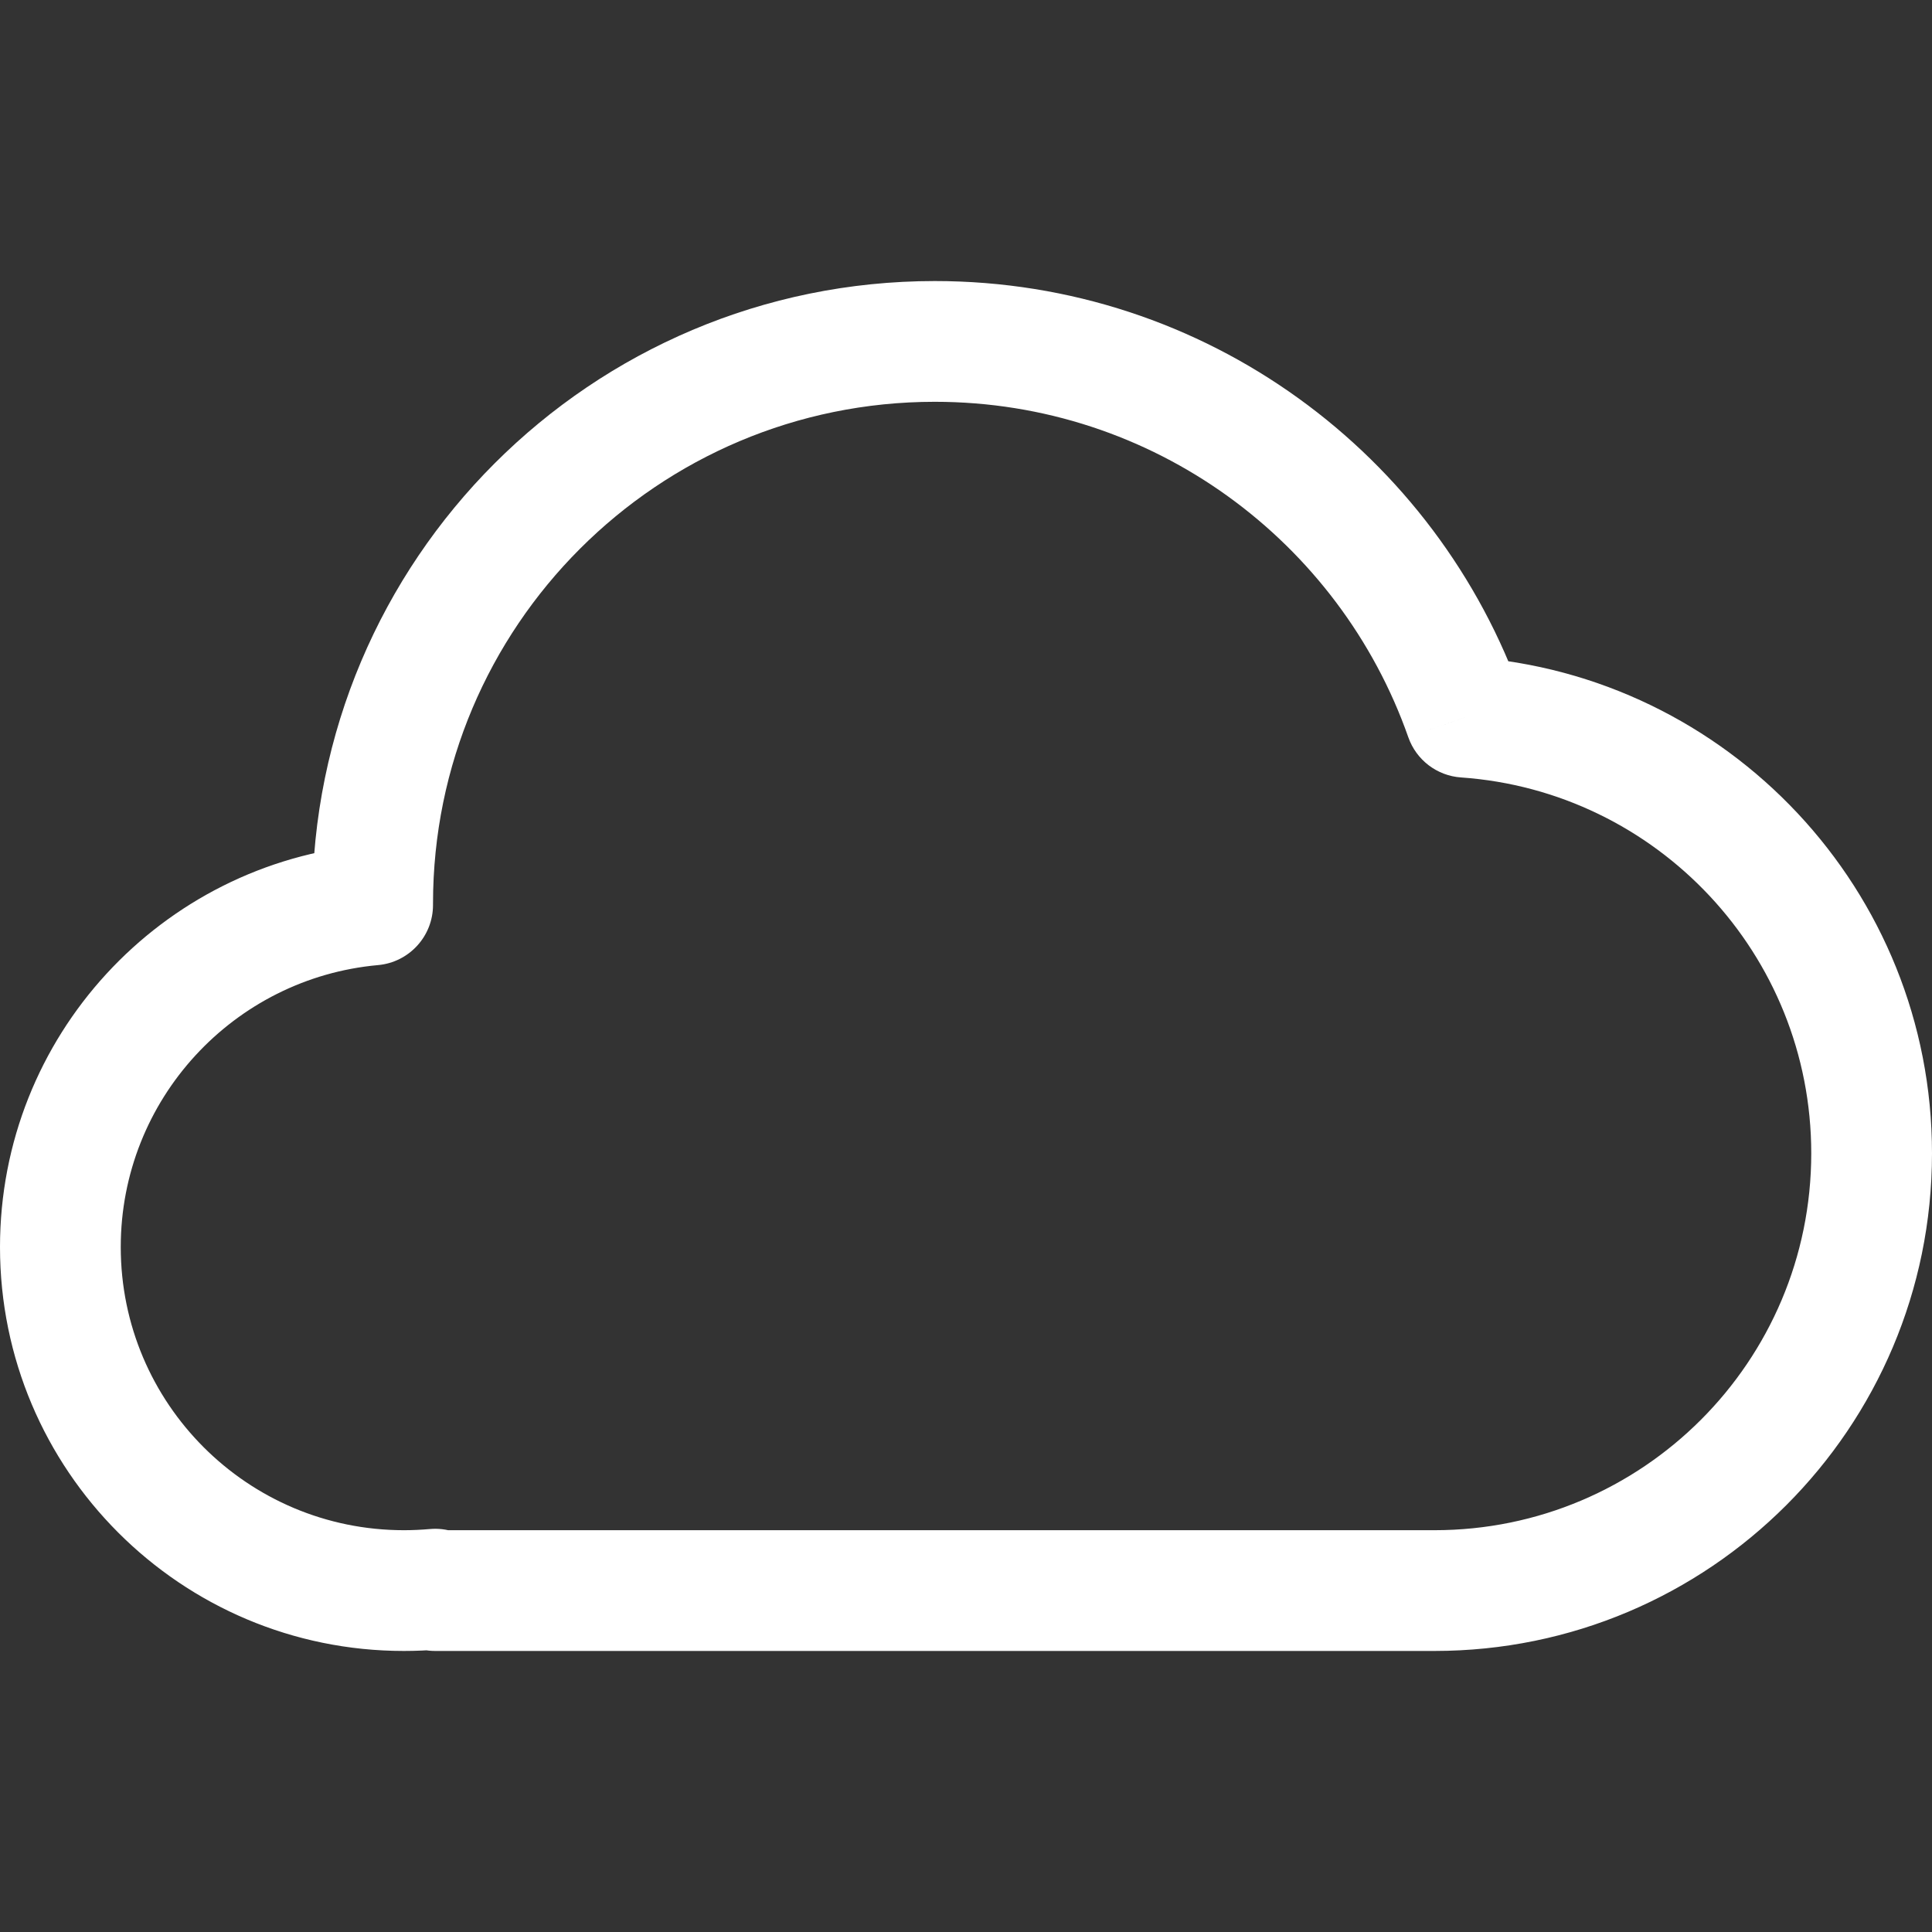 <svg width="32" height="32" viewBox="0 0 32 32" fill="none" xmlns="http://www.w3.org/2000/svg">
<rect x="0" y="0" width="32" height="32" fill="#333333" stroke="none"/>
<path d="M7.207 26.322H8.207C8.207 26.041 8.089 25.773 7.882 25.584C7.674 25.394 7.397 25.3 7.117 25.326L7.207 26.322ZM6.172 14.989L6.262 15.985C6.778 15.938 7.173 15.505 7.172 14.988L6.172 14.989ZM6.172 14.966L5.172 14.966L5.172 14.967L6.172 14.966ZM24.27 11.88L23.326 12.211C23.458 12.588 23.802 12.85 24.2 12.877L24.27 11.88ZM7.207 26.345H6.207C6.207 26.897 6.655 27.345 7.207 27.345V26.345ZM7.117 25.326C6.977 25.338 6.834 25.345 6.69 25.345V27.345C6.894 27.345 7.096 27.336 7.297 27.318L7.117 25.326ZM6.69 25.345C4.1 25.345 2 23.245 2 20.655H0C0 24.35 2.995 27.345 6.69 27.345V25.345ZM2 20.655C2 18.209 3.873 16.2 6.262 15.985L6.083 13.993C2.672 14.3 0 17.165 0 20.655H2ZM7.172 14.988L7.172 14.964L5.172 14.967L5.172 14.99L7.172 14.988ZM7.172 14.966C7.172 10.376 10.893 6.655 15.483 6.655V4.655C9.789 4.655 5.172 9.271 5.172 14.966H7.172ZM15.483 6.655C19.105 6.655 22.189 8.974 23.326 12.211L25.213 11.549C23.804 7.535 19.981 4.655 15.483 4.655V6.655ZM24.2 12.877C27.441 13.103 30 15.805 30 19.103H32C32 14.747 28.62 11.181 24.339 10.882L24.2 12.877ZM30 19.103C30 22.55 27.206 25.345 23.759 25.345V27.345C28.31 27.345 32 23.655 32 19.103H30ZM23.759 25.345H7.207V27.345H23.759V25.345ZM8.207 26.345V26.322H6.207V26.345H8.207Z" fill="white"/>
</svg>
